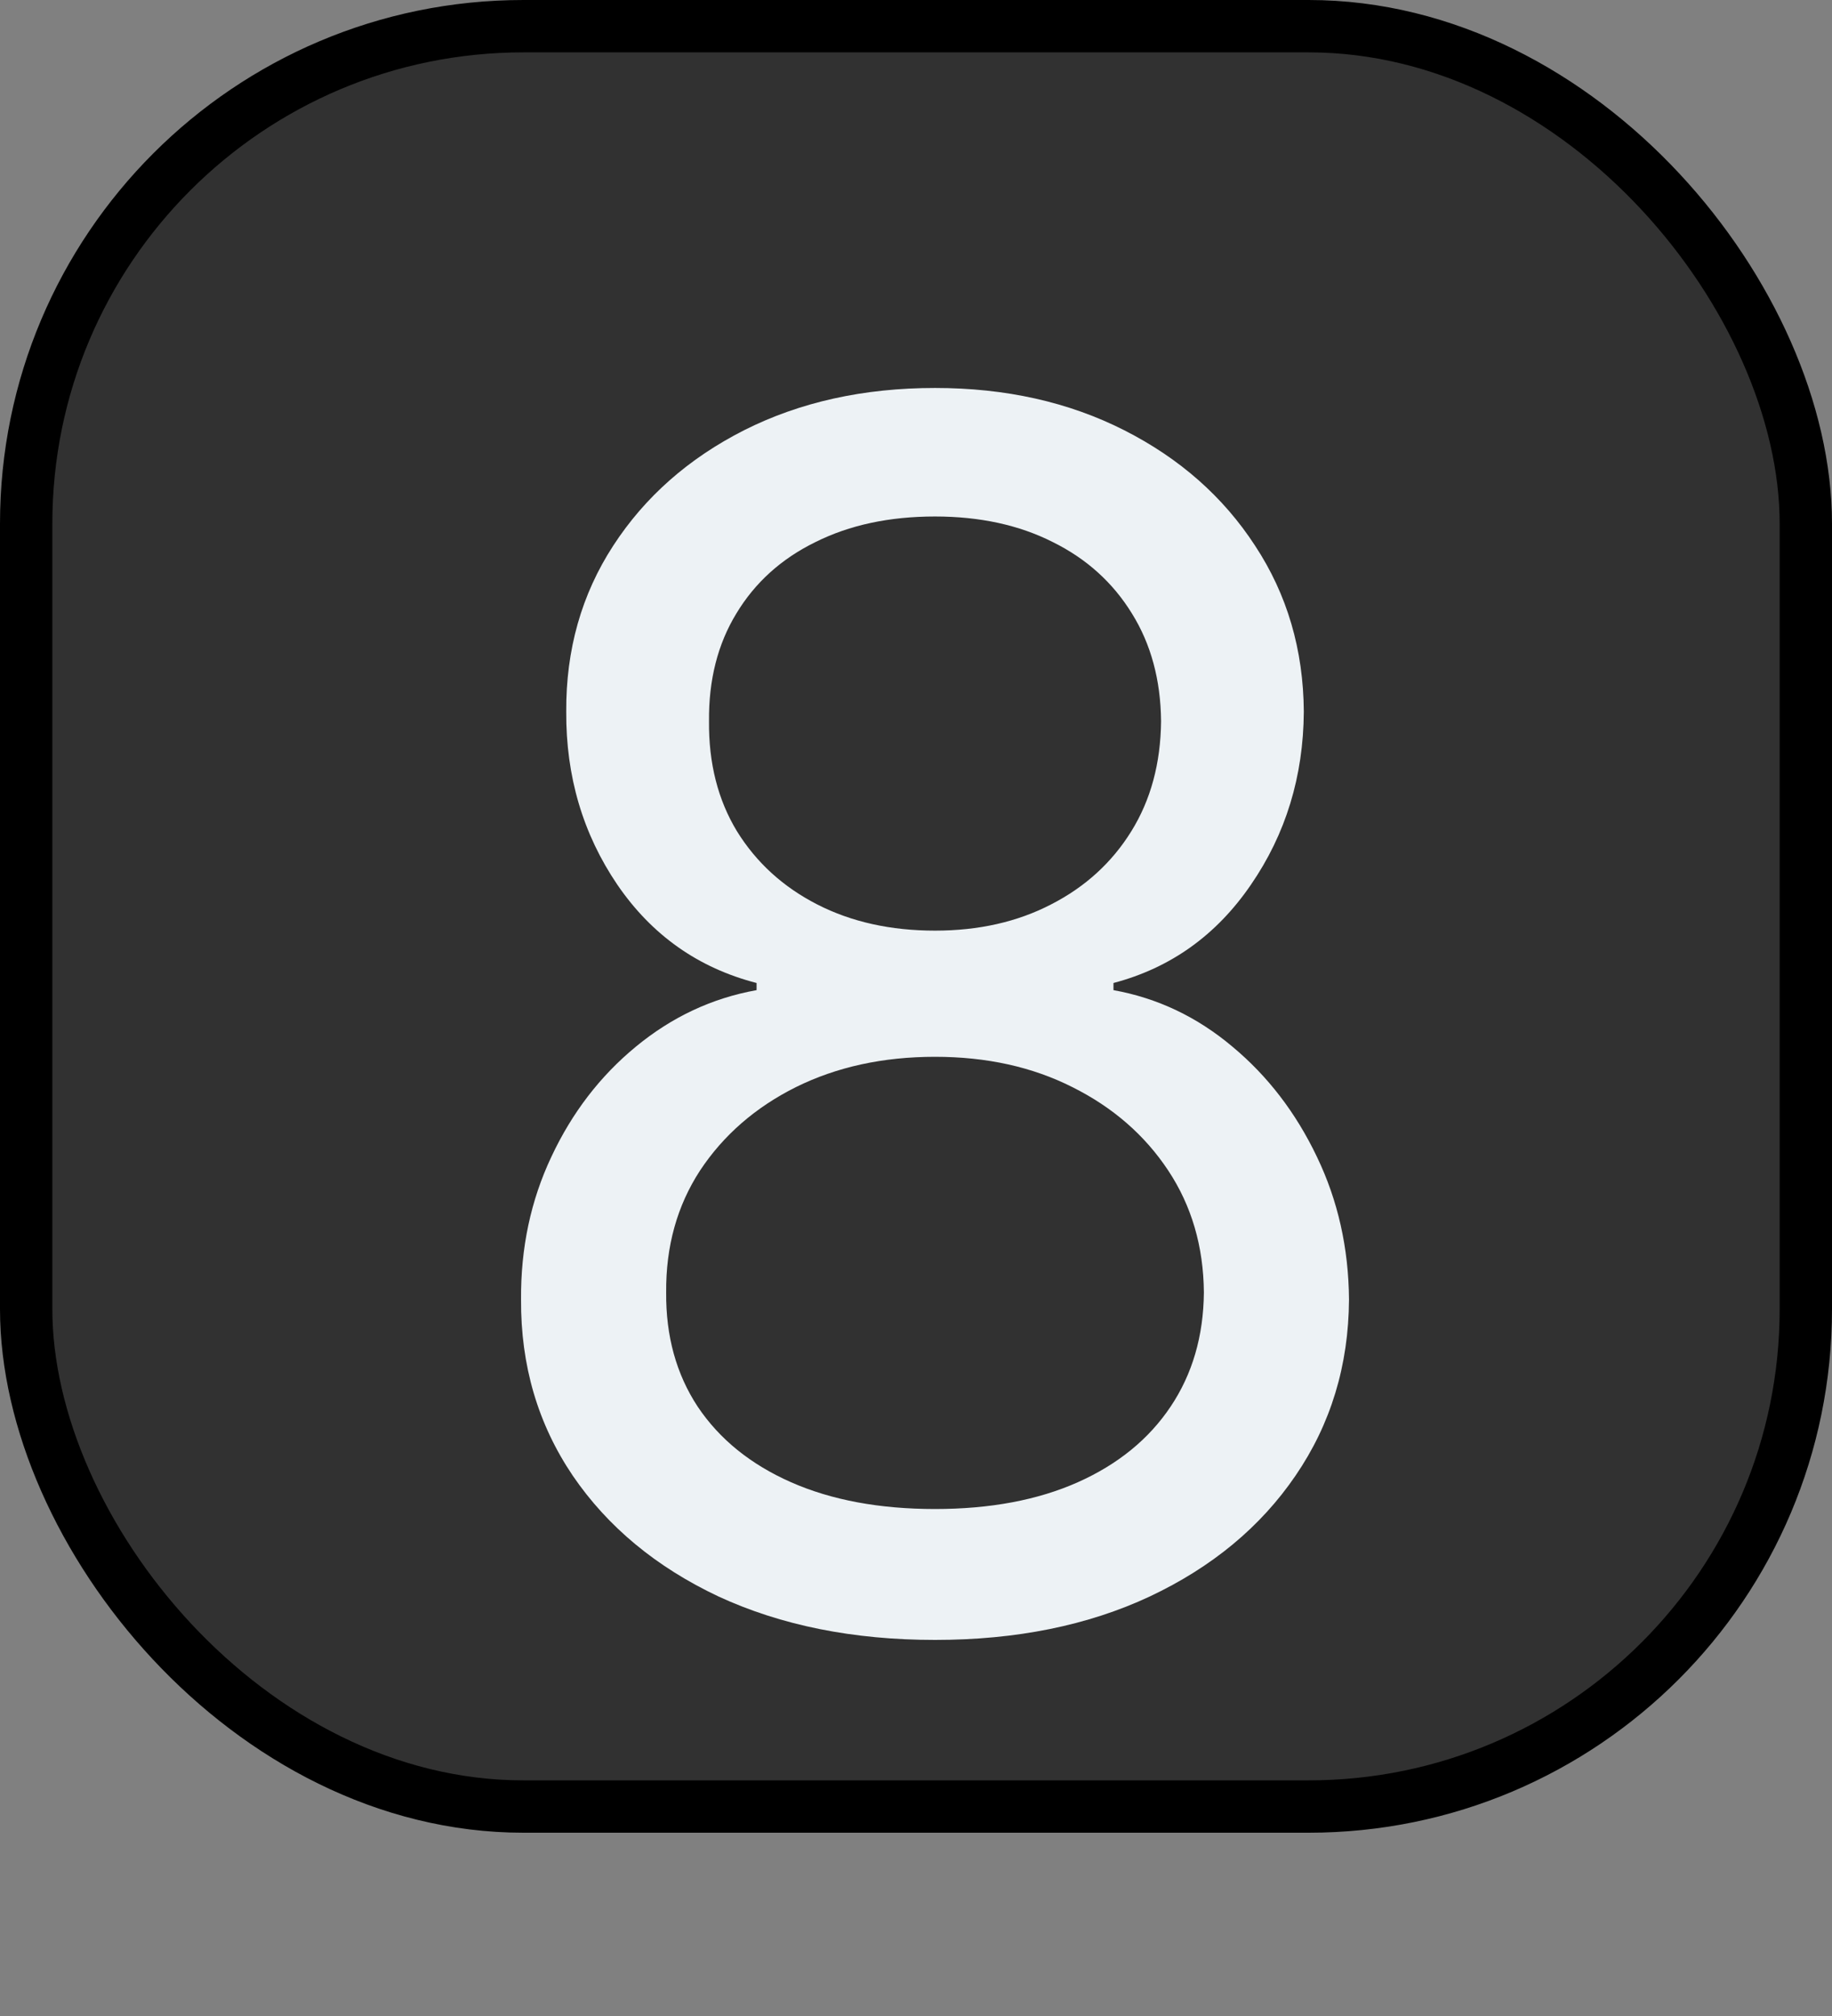 <svg width="70" height="77" viewBox="0 0 70 77" fill="none" xmlns="http://www.w3.org/2000/svg">
<rect x="0" y="0" width="70" height="77" fill="#808080" stroke="none"/>
<rect x="1" y="1" width="68" height="68" rx="19" fill="#313131" stroke="black" stroke-width="2"/>
<path d="M35.727 62.636C32.606 62.636 29.849 62.083 27.454 60.977C25.076 59.856 23.22 58.318 21.886 56.364C20.553 54.394 19.894 52.151 19.909 49.636C19.894 47.667 20.28 45.849 21.068 44.182C21.856 42.5 22.932 41.099 24.296 39.977C25.674 38.841 27.212 38.121 28.909 37.818V37.545C26.682 36.97 24.909 35.72 23.591 33.795C22.273 31.856 21.621 29.651 21.636 27.182C21.621 24.818 22.22 22.704 23.432 20.841C24.644 18.977 26.311 17.508 28.432 16.432C30.568 15.356 33 14.818 35.727 14.818C38.424 14.818 40.833 15.356 42.955 16.432C45.076 17.508 46.742 18.977 47.955 20.841C49.182 22.704 49.803 24.818 49.818 27.182C49.803 29.651 49.129 31.856 47.795 33.795C46.477 35.72 44.727 36.97 42.545 37.545V37.818C44.227 38.121 45.742 38.841 47.091 39.977C48.439 41.099 49.515 42.5 50.318 44.182C51.121 45.849 51.53 47.667 51.545 49.636C51.53 52.151 50.849 54.394 49.5 56.364C48.167 58.318 46.311 59.856 43.932 60.977C41.568 62.083 38.833 62.636 35.727 62.636ZM35.727 57.636C37.833 57.636 39.651 57.295 41.182 56.614C42.712 55.932 43.894 54.97 44.727 53.727C45.561 52.485 45.985 51.03 46 49.364C45.985 47.606 45.53 46.053 44.636 44.705C43.742 43.356 42.523 42.295 40.977 41.523C39.447 40.75 37.697 40.364 35.727 40.364C33.742 40.364 31.97 40.75 30.409 41.523C28.864 42.295 27.644 43.356 26.75 44.705C25.871 46.053 25.439 47.606 25.454 49.364C25.439 51.03 25.841 52.485 26.659 53.727C27.492 54.97 28.682 55.932 30.227 56.614C31.773 57.295 33.606 57.636 35.727 57.636ZM35.727 35.545C37.394 35.545 38.871 35.212 40.159 34.545C41.462 33.879 42.485 32.947 43.227 31.75C43.97 30.553 44.349 29.151 44.364 27.546C44.349 25.97 43.977 24.599 43.25 23.432C42.523 22.25 41.515 21.341 40.227 20.704C38.939 20.053 37.439 19.727 35.727 19.727C33.985 19.727 32.462 20.053 31.159 20.704C29.856 21.341 28.849 22.25 28.136 23.432C27.424 24.599 27.076 25.97 27.091 27.546C27.076 29.151 27.432 30.553 28.159 31.75C28.901 32.947 29.924 33.879 31.227 34.545C32.53 35.212 34.03 35.545 35.727 35.545Z" fill="#EDF2F5"/>
</svg>

